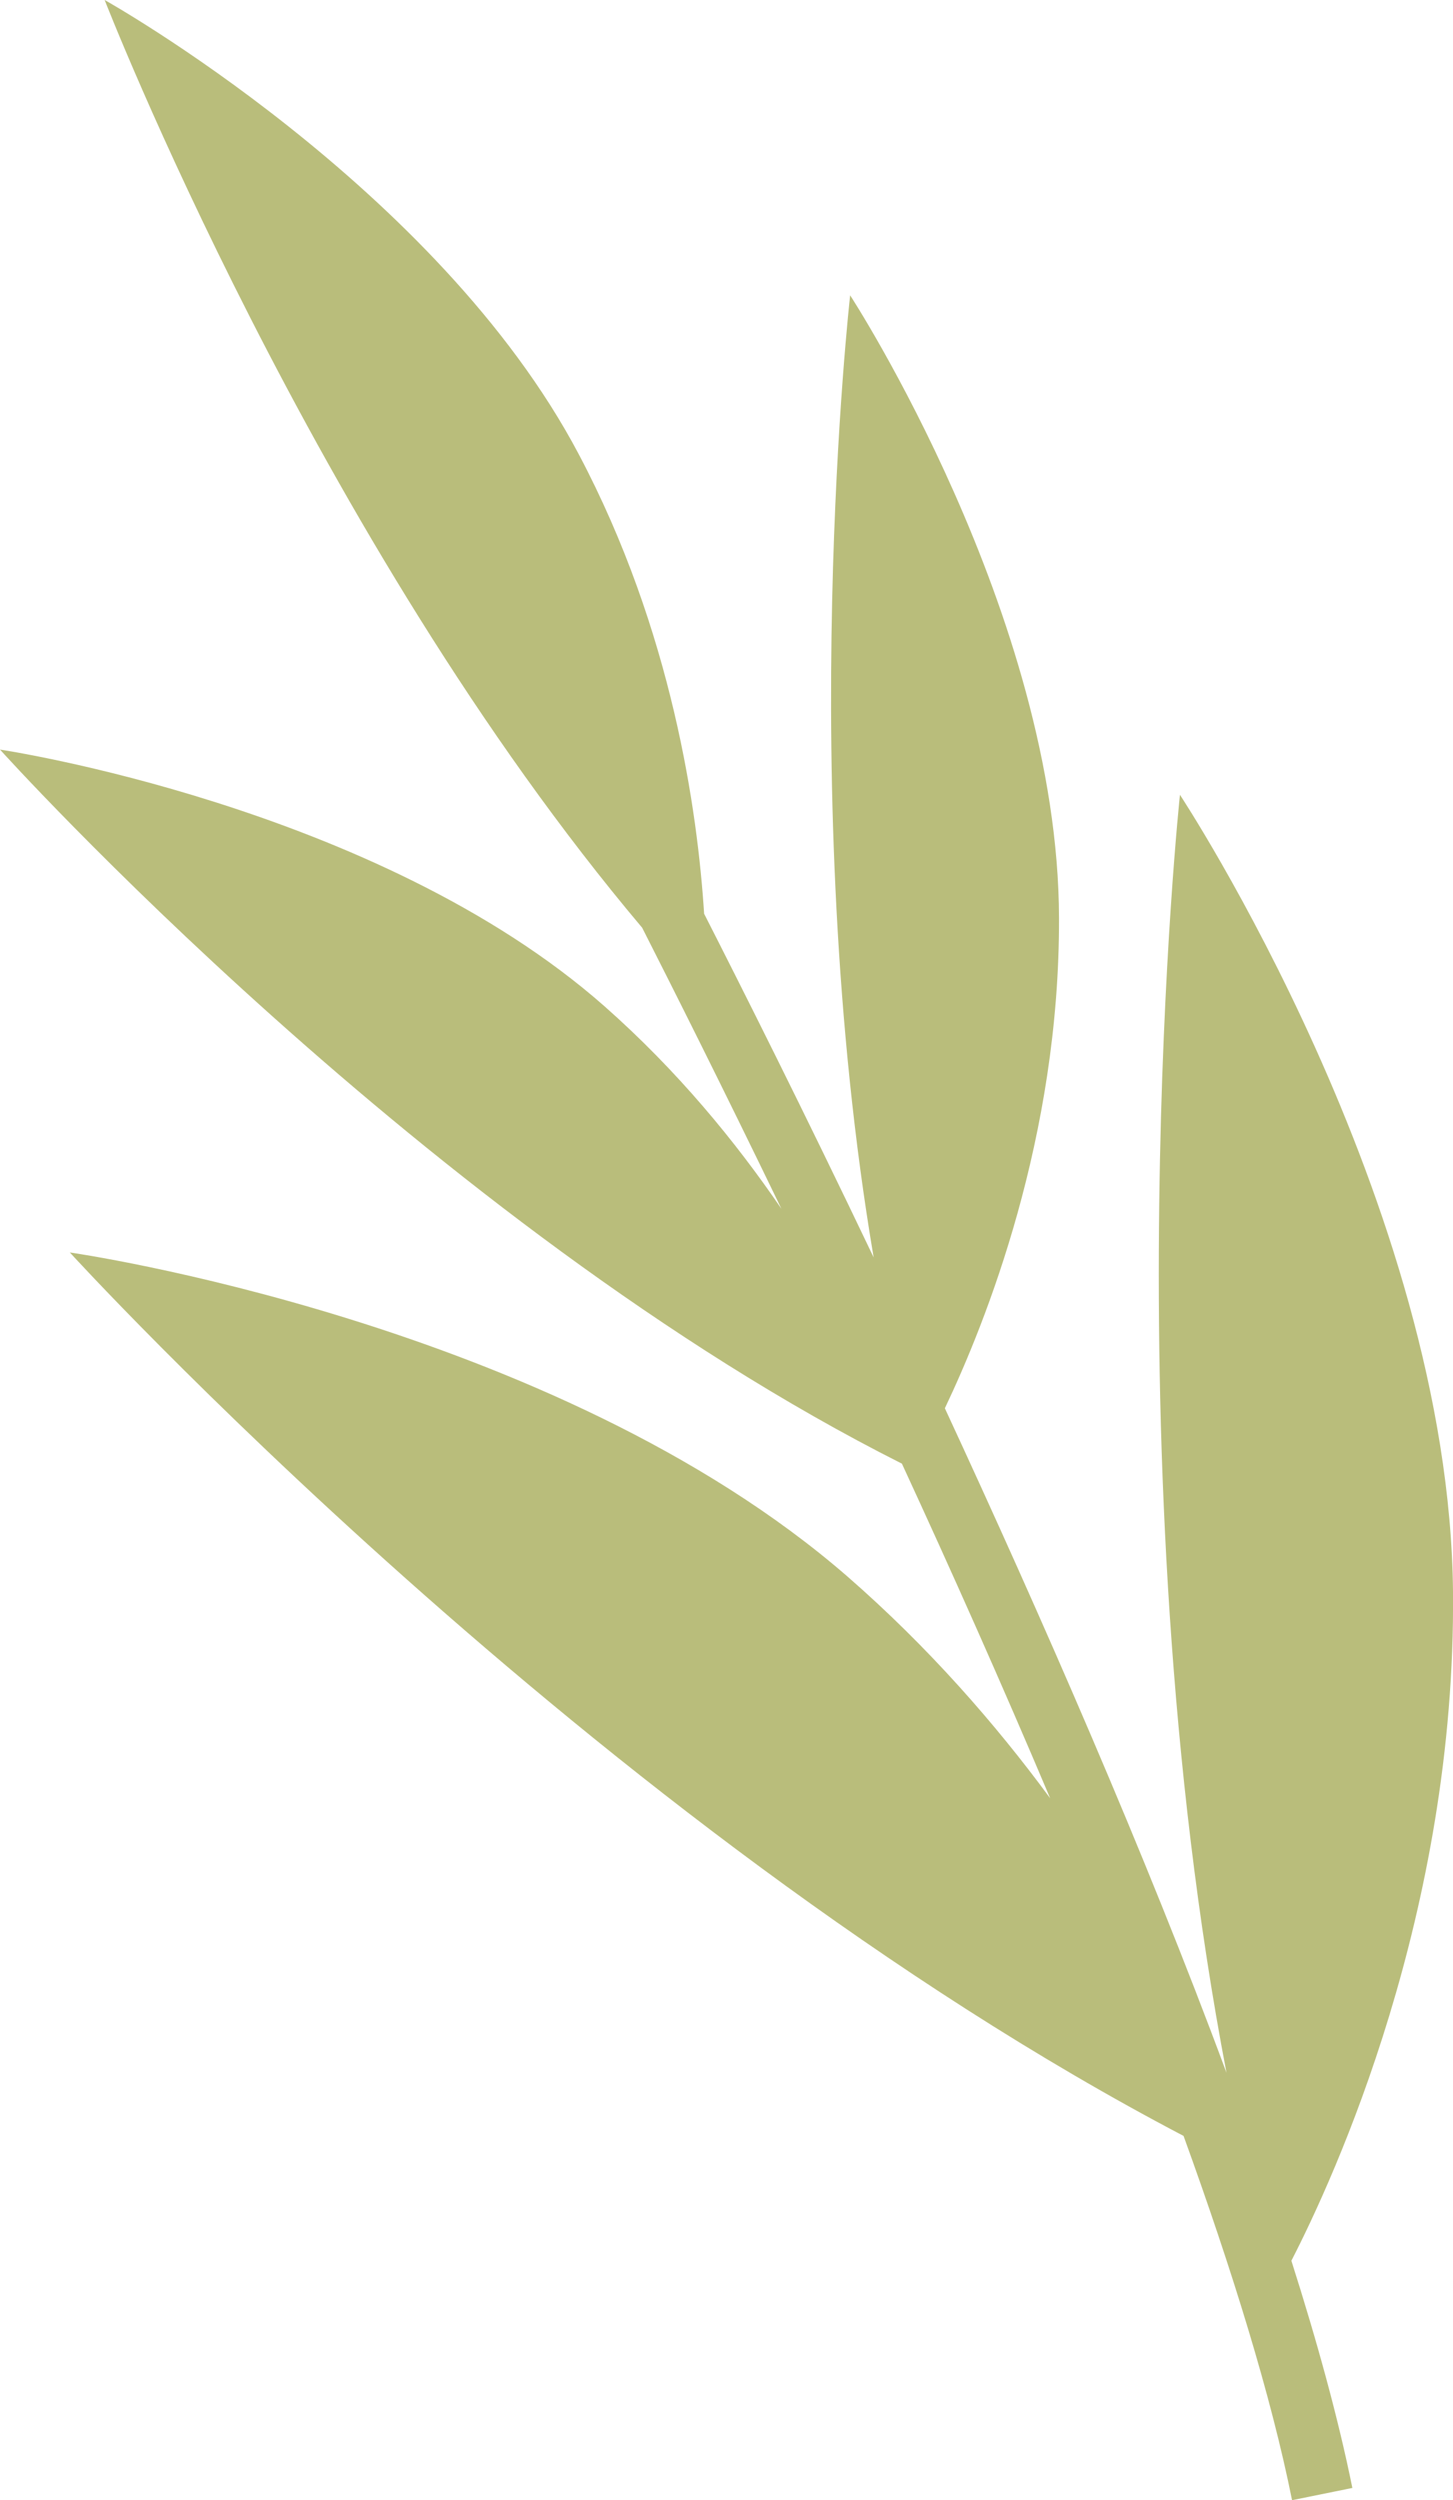 <?xml version="1.0" encoding="UTF-8"?>
<svg id="Layer_1" data-name="Layer 1" xmlns="http://www.w3.org/2000/svg" viewBox="0 0 64.28 110.57">
  <defs>
    <style>
      .cls-1 {
        fill: #b9bd7b;
        stroke-width: 0px;
      }
    </style>
  </defs>
  <path class="cls-1" d="M59.83,110.04c-.61-3.02-1.54-6.42-2.7-10.06,1.9-3.69,7.28-15.4,7.15-29.58-.16-17.21-12.08-35.25-12.08-35.25,0,0-3.13,29.44,2.06,56.52-3.59-9.69-8.2-20.2-12.46-29.39,1.81-3.8,5.08-11.98,5.05-21.68-.03-13.41-9.24-27.54-9.24-27.54,0,0-2.47,21.85,1.04,42.55-3.14-6.58-5.86-11.98-7.5-15.2-.29-4.54-1.41-12.5-5.54-20.31C19.35,8.23,4.63,0,4.63,0c0,0,9.27,23.83,23.78,41.03,1.31,2.58,3.52,6.97,6.16,12.43-2.02-2.96-4.59-6.1-7.83-8.96C16.68,35.63,0,33.15,0,33.15c0,0,18.96,21.04,39.9,31.58,2.18,4.72,4.42,9.74,6.56,14.8-2.42-3.29-5.39-6.69-8.97-9.81C24.5,58.43,3.09,55.39,3.09,55.39c0,0,23.19,25.41,49.27,39.07,2.16,5.96,3.88,11.52,4.8,16.11l2.66-.54Z"/>
</svg>
